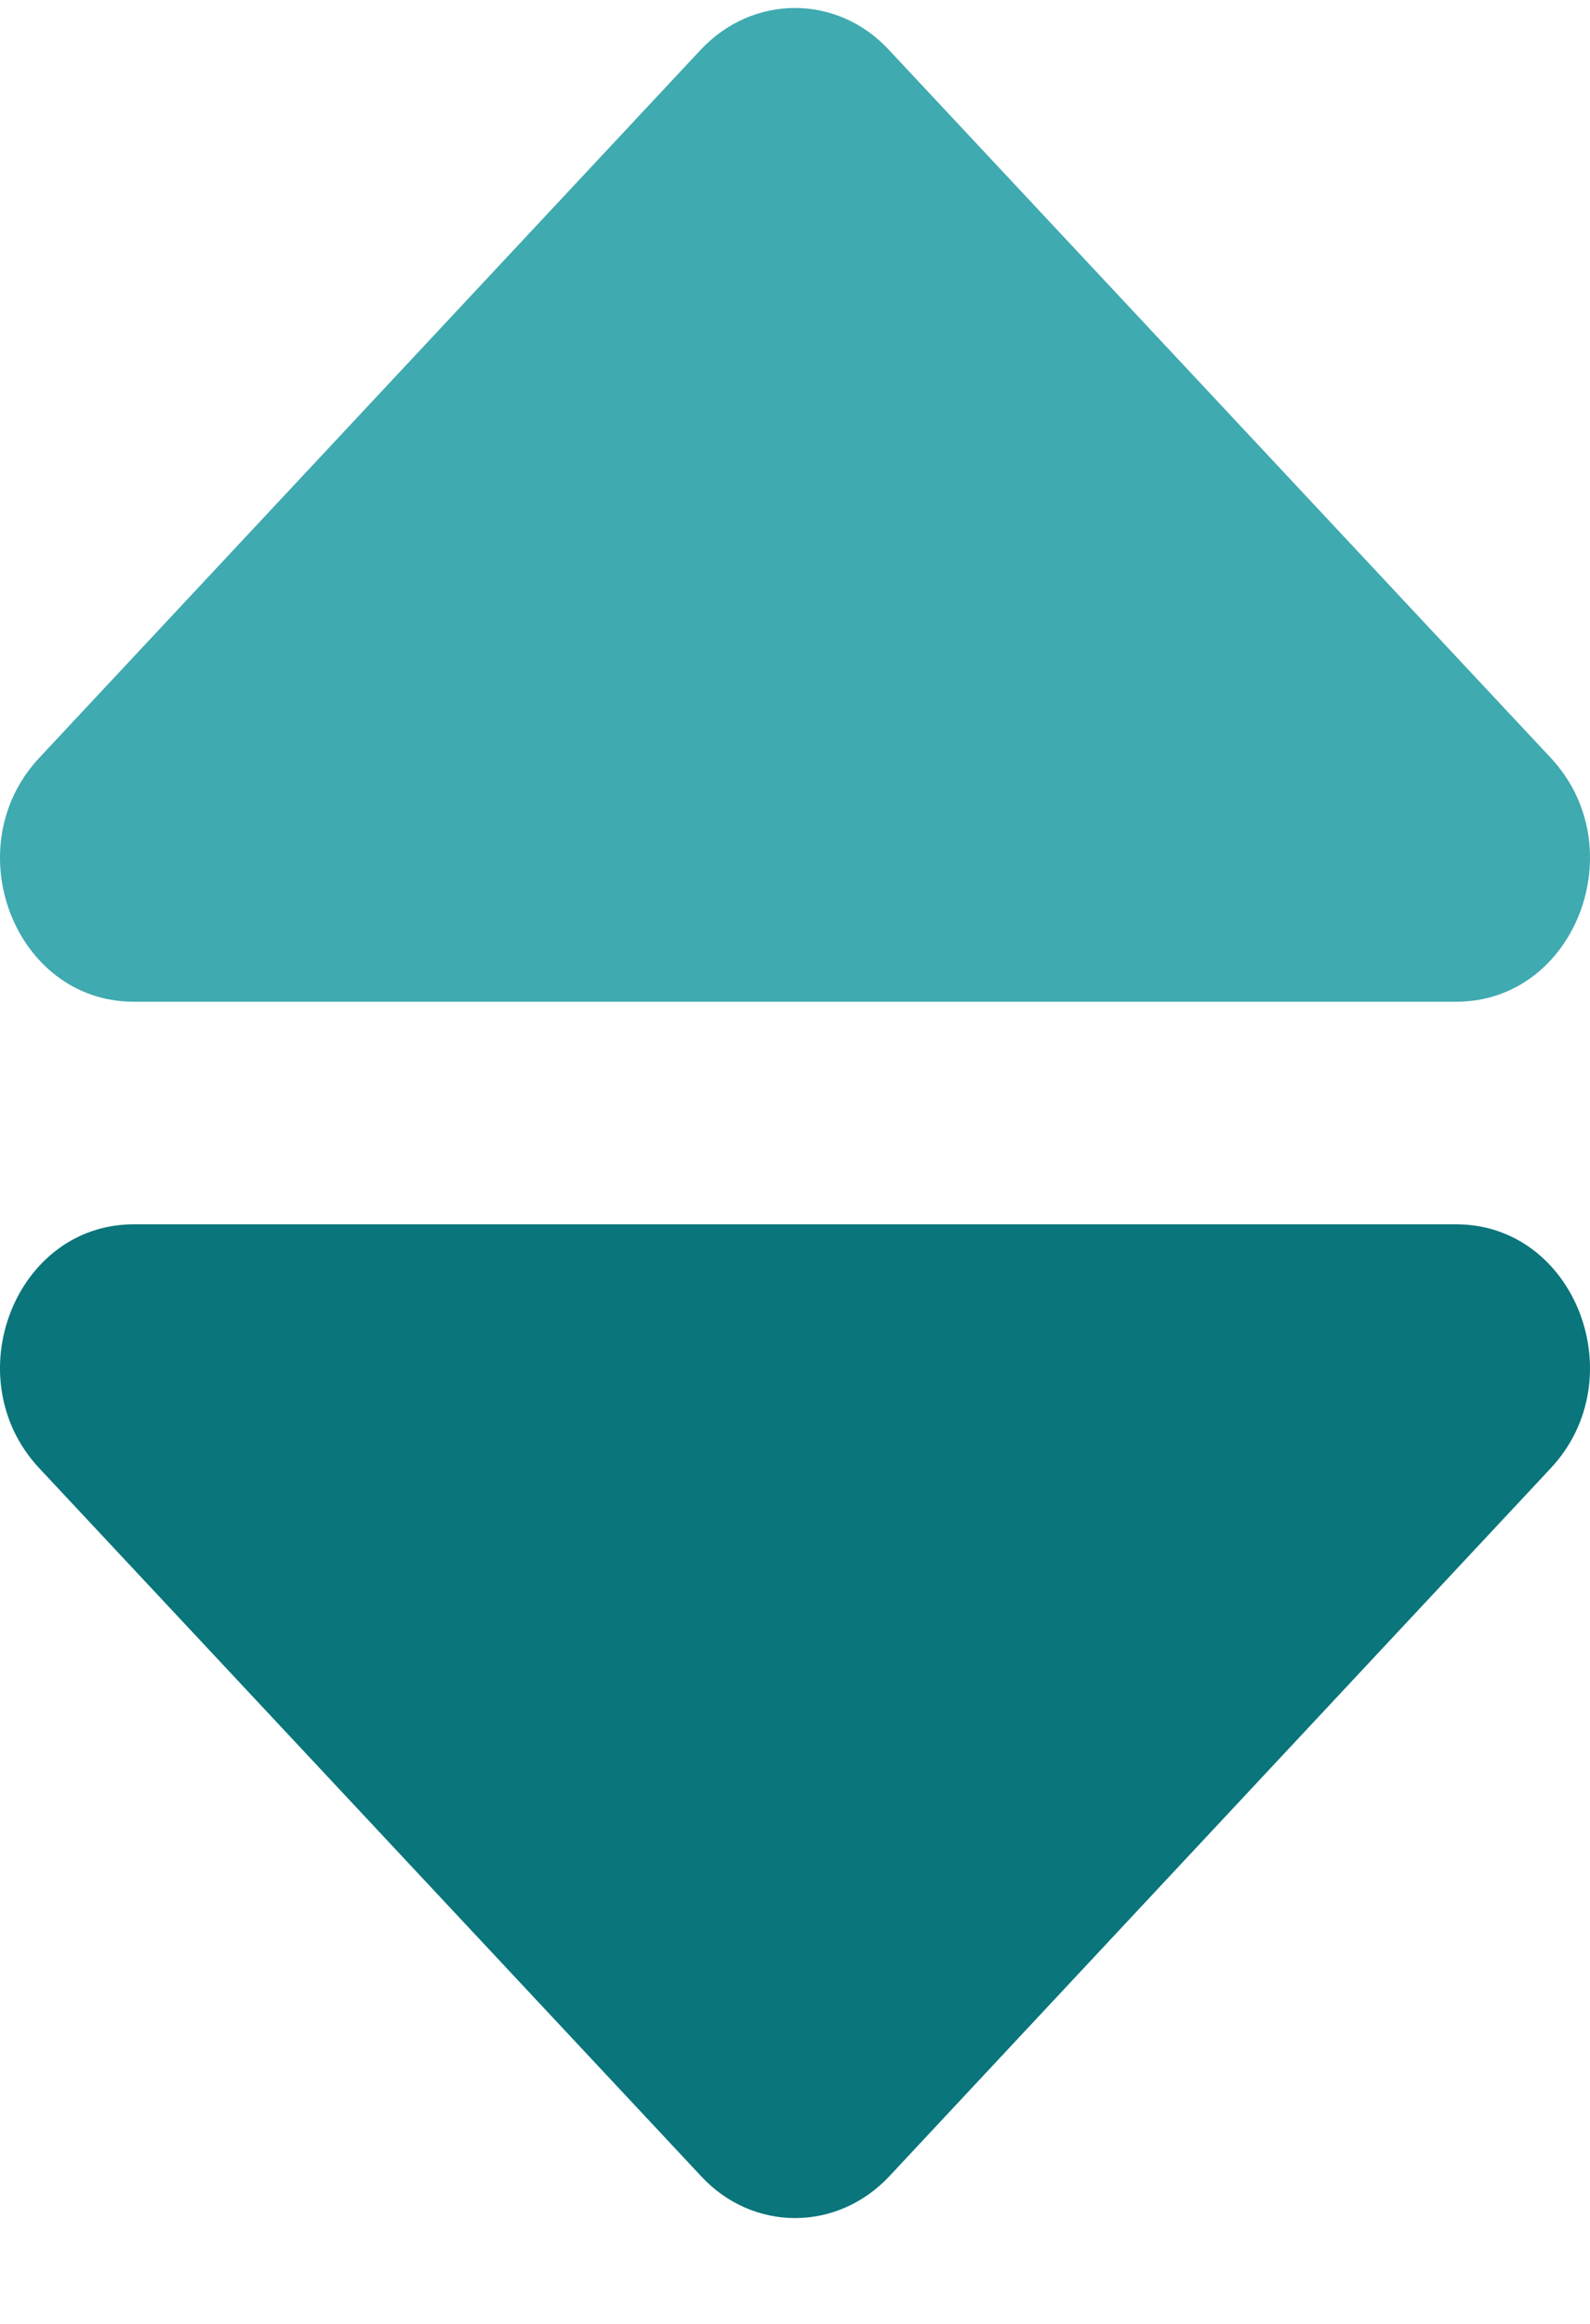 <svg width="13" height="19" viewBox="0 0 13 19" fill="none" xmlns="http://www.w3.org/2000/svg">
<g clip-path="url(#clip0)">
<path d="M1.093 10.01H11.907C12.879 10.01 13.365 11.27 12.679 12.004L7.272 17.792C6.845 18.249 6.155 18.249 5.732 17.792L0.321 12.004C-0.365 11.27 0.121 10.01 1.093 10.01Z" fill="#0A757B"/>
<path d="M11.907 8.19L1.093 8.19C0.121 8.19 -0.365 6.93 0.321 6.196L5.728 0.408C6.155 -0.049 6.845 -0.049 7.268 0.408L12.679 6.196C13.365 6.93 12.879 8.19 11.907 8.19Z" fill="#3FAAB0"/>
</g>
<defs>
<clipPath id="clip0">
<rect width="13" height="18.2" fill="white"/>
</clipPath>
</defs>
</svg>
